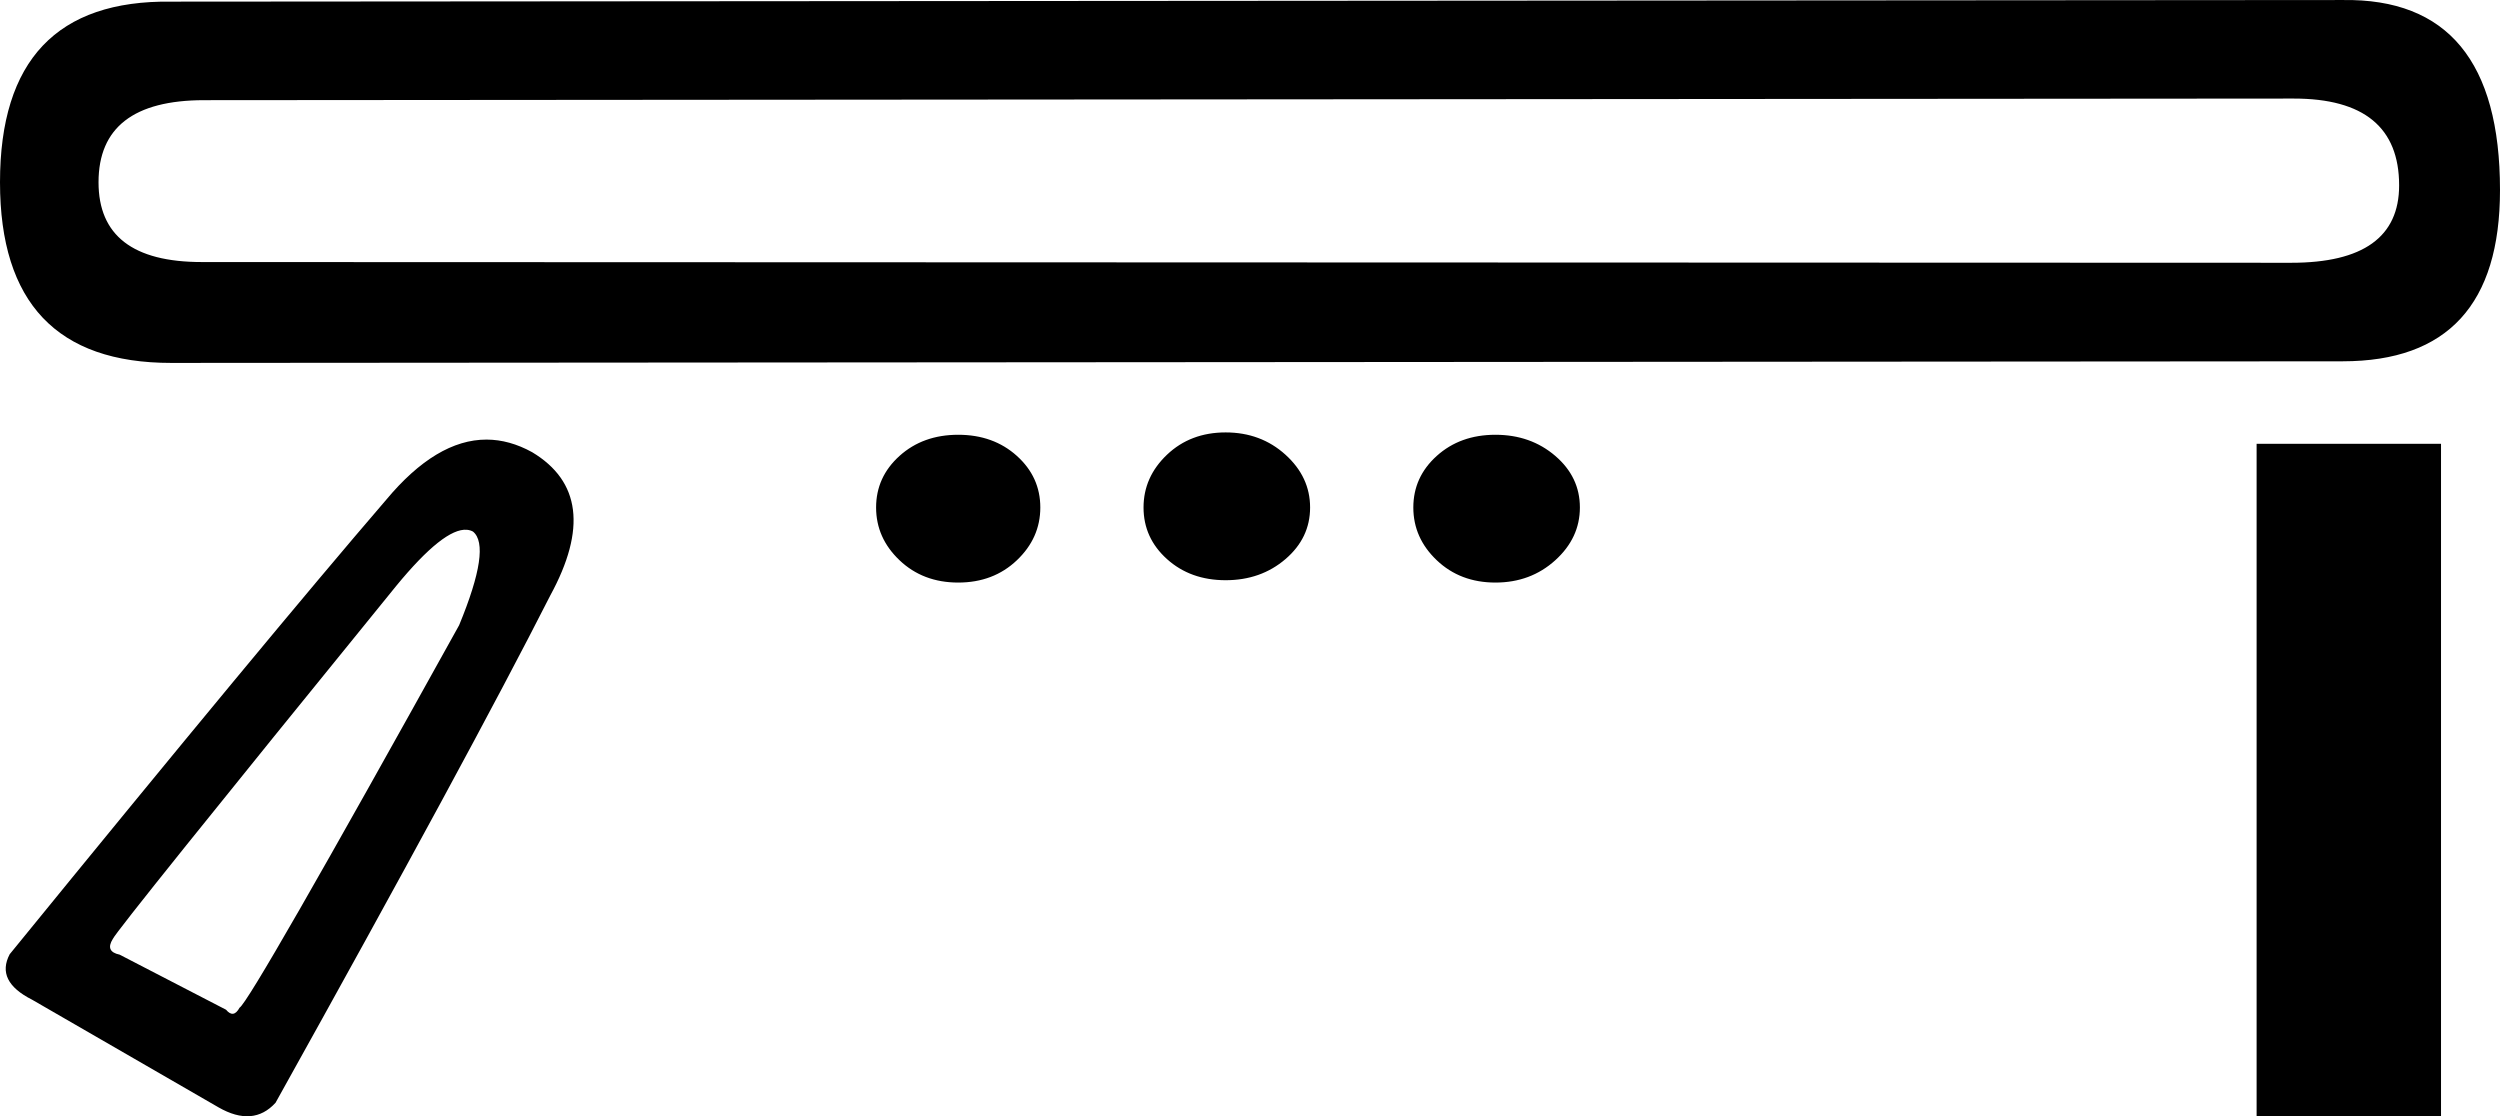 <?xml version="1.0" encoding="UTF-8" standalone="no"?>
<svg
   width="1799.528"
   height="803.503"
   version="1.1"
   id="svg533"
   xmlns="http://www.w3.org/2000/svg"
   xmlns:svg="http://www.w3.org/2000/svg">
  <defs
     id="defs537" />
  <path
     id="path531"
     style="fill:#000000;stroke:none;stroke-width:100"
     d="M 1686.389 0.02 L 123.271 1.182 C 41.09 0.056 0 43.399 0 131.209 C -1.8947787e-14 217.893 41.09 261.295 123.271 261.234 L 1686.389 260.072 C 1761.815 260.016 1799.527 218.982 1799.527 136.801 C 1799.527 44.488 1761.815 -1.106 1686.389 0.02 z M 1650.926 70.943 C 1701.585 70.904 1726.916 91.77 1726.916 133.424 C 1726.916 170.574 1701.024 189.15 1649.238 189.15 L 145.225 188.623 C 95.691 188.623 70.924 169.485 70.924 131.209 C 70.924 91.807 96.253 72.145 146.912 72.105 L 1650.926 70.943 z M 882.234 311.26 C 865.348 311.26 851.277 316.608 840.02 327.303 C 828.762 337.998 823.133 350.662 823.133 365.297 C 823.133 379.932 828.762 392.315 840.02 402.447 C 851.277 412.579 865.348 417.645 882.234 417.645 C 899.121 417.645 913.474 412.579 925.295 402.447 C 937.116 392.315 943.027 379.932 943.027 365.297 C 943.027 350.662 937.116 337.998 925.295 327.303 C 913.474 316.608 899.121 311.26 882.234 311.26 z M 689.729 312.949 C 672.842 312.949 658.769 318.015 647.512 328.146 C 636.254 338.278 630.625 350.662 630.625 365.297 C 630.625 379.932 636.254 392.596 647.512 403.291 C 658.769 413.986 672.842 419.334 689.729 419.334 C 706.615 419.334 720.688 413.986 731.945 403.291 C 743.203 392.596 748.832 379.932 748.832 365.297 C 748.832 350.662 743.203 338.278 731.945 328.146 C 720.688 318.015 706.615 312.949 689.729 312.949 z M 1076.43 312.949 C 1059.543 312.949 1045.473 318.015 1034.215 328.146 C 1022.957 338.278 1017.328 350.662 1017.328 365.297 C 1017.328 379.932 1022.957 392.596 1034.215 403.291 C 1045.473 413.986 1059.543 419.334 1076.43 419.334 C 1093.316 419.334 1107.67 413.986 1119.49 403.291 C 1131.311 392.596 1137.223 379.932 1137.223 365.297 C 1137.223 350.662 1131.311 338.278 1119.49 328.146 C 1107.67 318.015 1093.316 312.949 1076.43 312.949 z M 350.254 316.422 C 326.174 316.373 302.038 330.868 277.846 359.91 C 221.234 425.71 130.944 534.695 6.977 686.865 C 0.152 699.812 5.515 710.716 23.066 719.576 L 157.254 797.061 C 173.938 806.638 187.634 805.538 198.346 793.76 C 291.816 625.905 357.724 504.214 396.066 428.688 C 422.195 380.789 417.859 346.394 383.057 325.504 C 372.134 319.471 361.2 316.444 350.254 316.422 z M 1624.334 319.438 L 1624.334 804.443 L 1757.072 804.443 L 1757.072 319.438 L 1624.334 319.438 z M 336.104 381.344 C 337.677 381.48 339.128 381.911 340.459 382.637 C 349.368 389.878 346.04 412.351 330.473 450.057 C 230.178 630.857 177.503 722.617 172.447 725.336 C 169.544 730.658 166.3 731.15 162.713 726.812 L 86.109 687.168 C 79.052 685.7 77.409 681.946 81.18 675.906 C 83.215 671.302 151.214 586.592 285.176 421.775 C 308.111 393.864 325.087 380.387 336.104 381.344 z " />
</svg>
